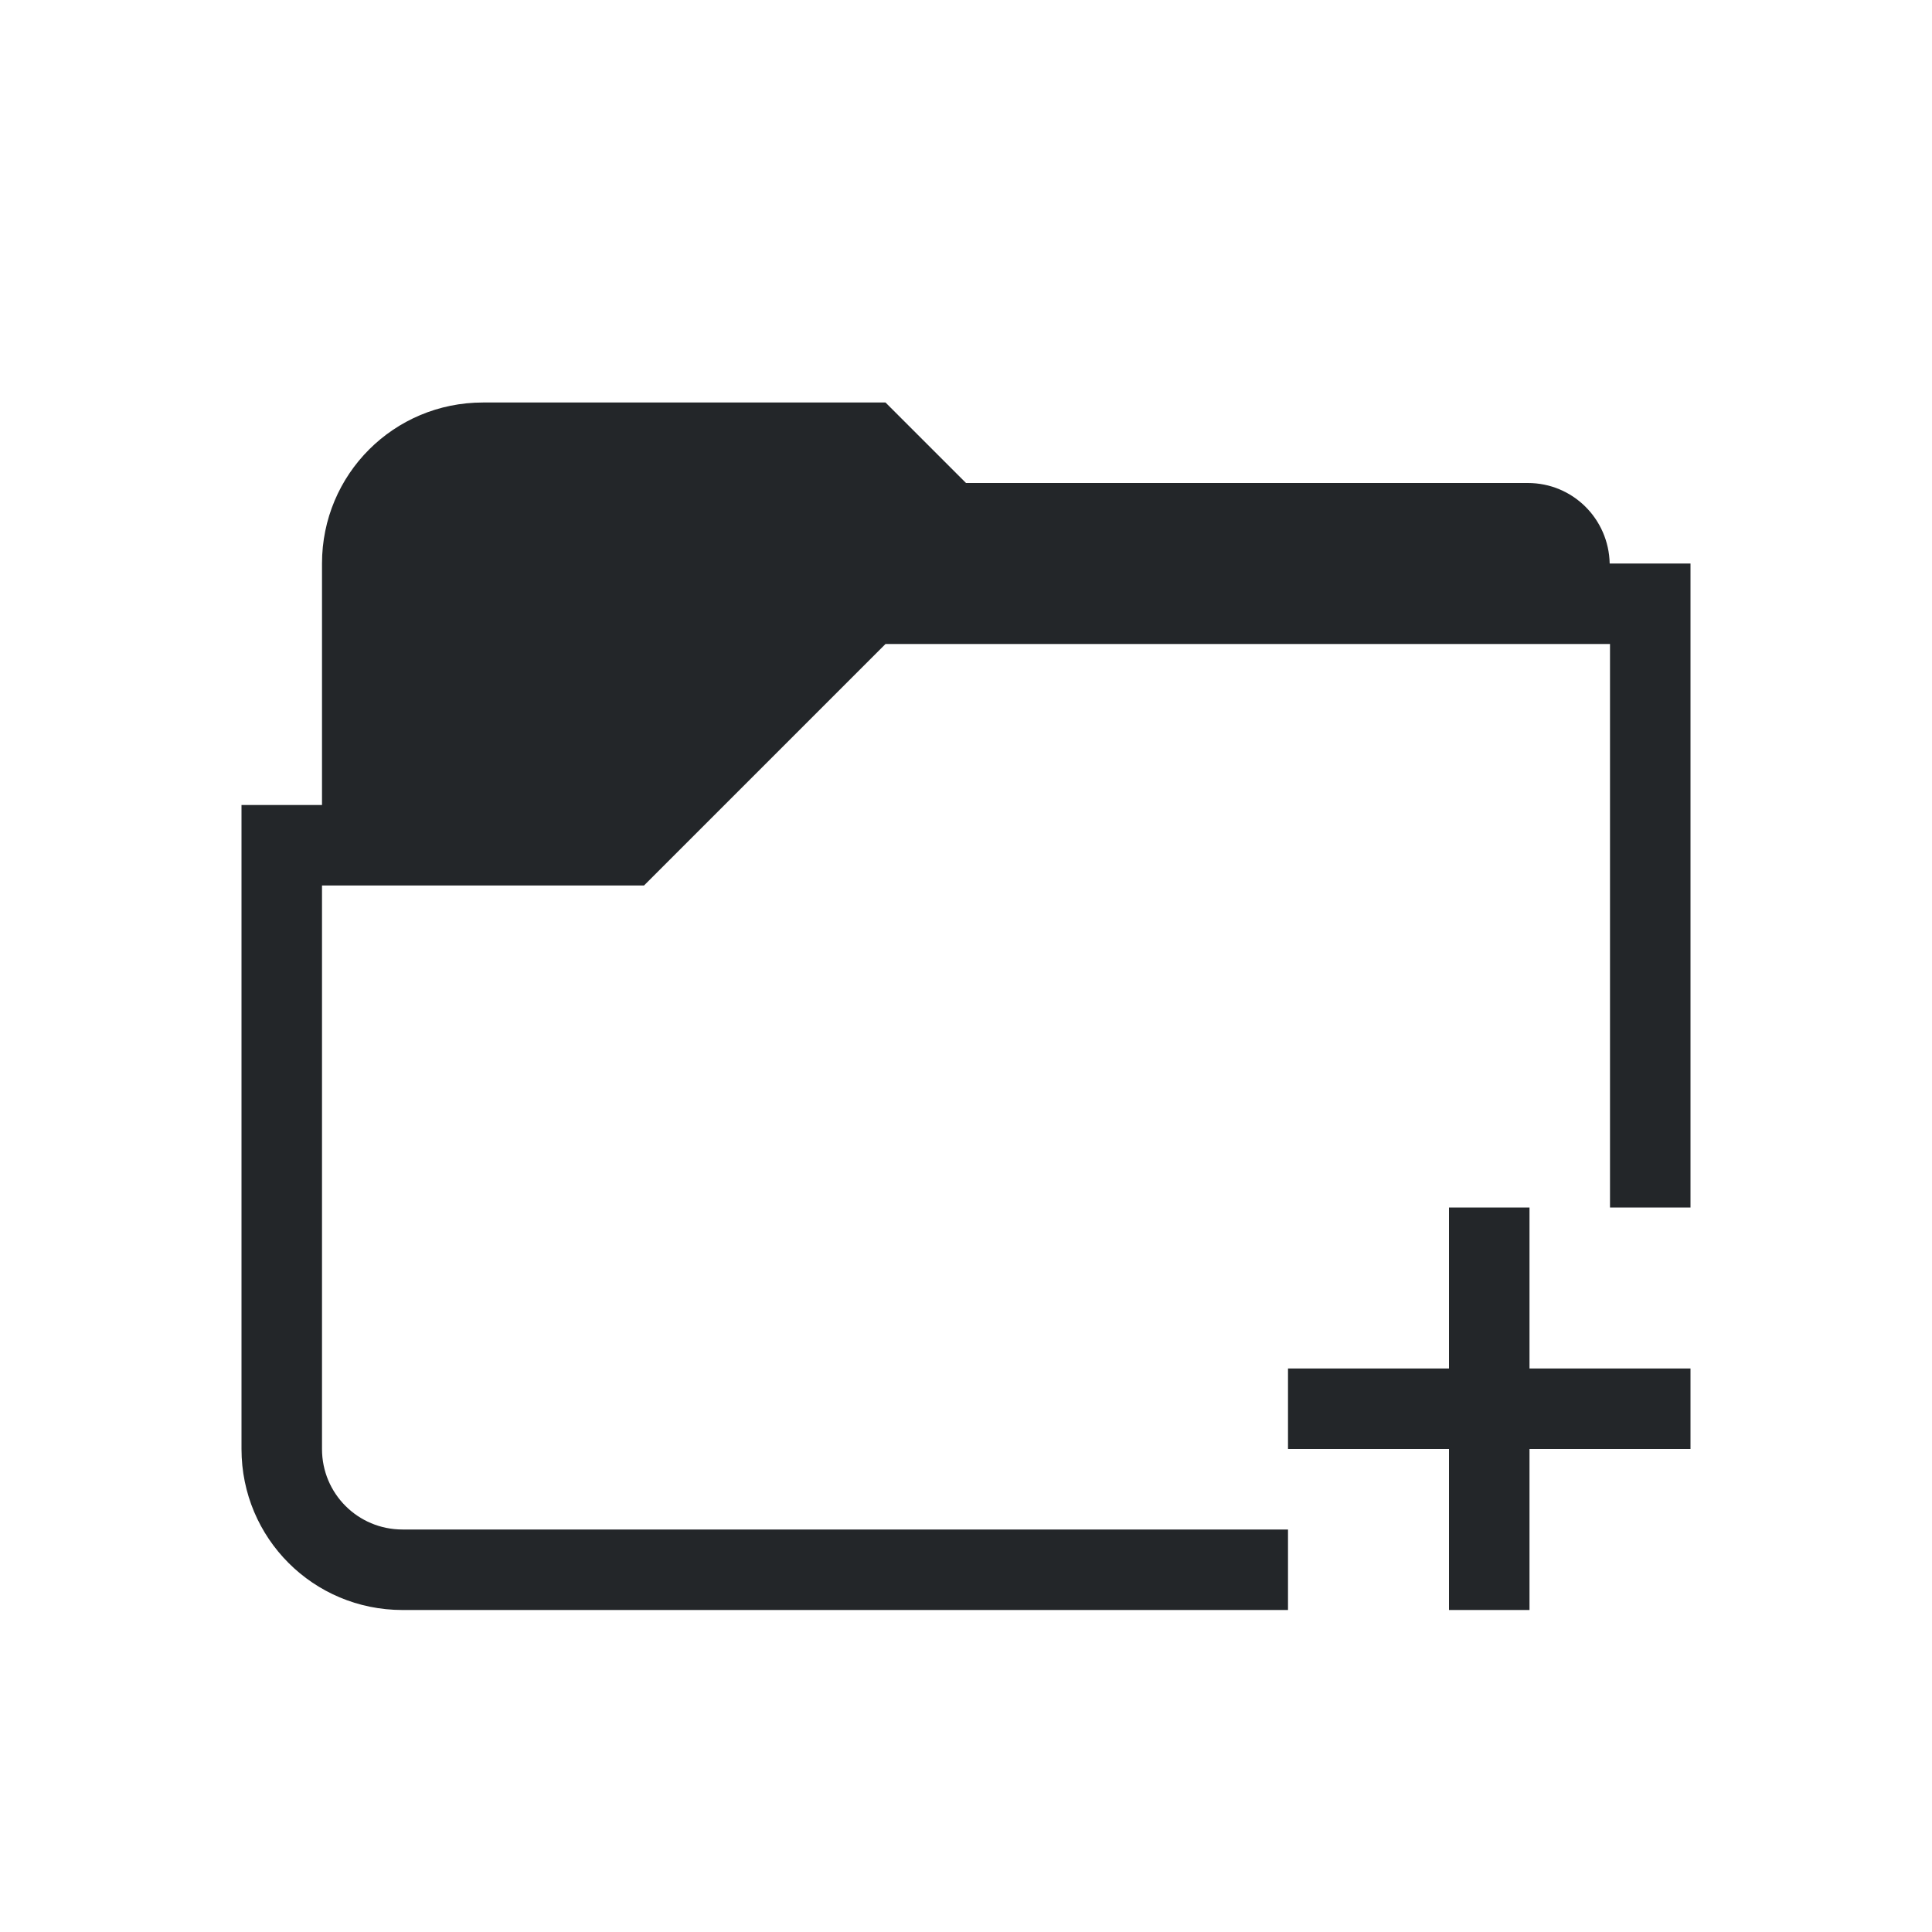 <svg xmlns="http://www.w3.org/2000/svg" viewBox="0 0 24 24" id="svg6">
  <defs id="defs3051">
    <style type="text/css" id="current-color-scheme">
      .ColorScheme-Text {
        color:#232629;
      }
      </style>
  </defs>
 <path 
     style="fill:currentColor;fill-opacity:1;stroke:none" 
     d="M 6,5 C 4.892,5 4,5.892 4,7 v 2 1 H 3 v 1 4 3 c 0,1.108 0.892,2 2,2 H 16 V 19 H 5 C 4.446,19 4,18.554 4,18 v -3 -4 h 4 l 3,-3 h 9 v 4 3 h 1 V 12 7 H 20 19.996 C 19.984,6.445 19.537,6 18.979,6 H 13 12 L 11,5 H 9 Z m 12,10 v 2 h -2 v 1 h 2 v 2 h 1 v -2 h 2 v -1 h -2 v -2 z"
	 class="ColorScheme-Text"
     />
</svg>
